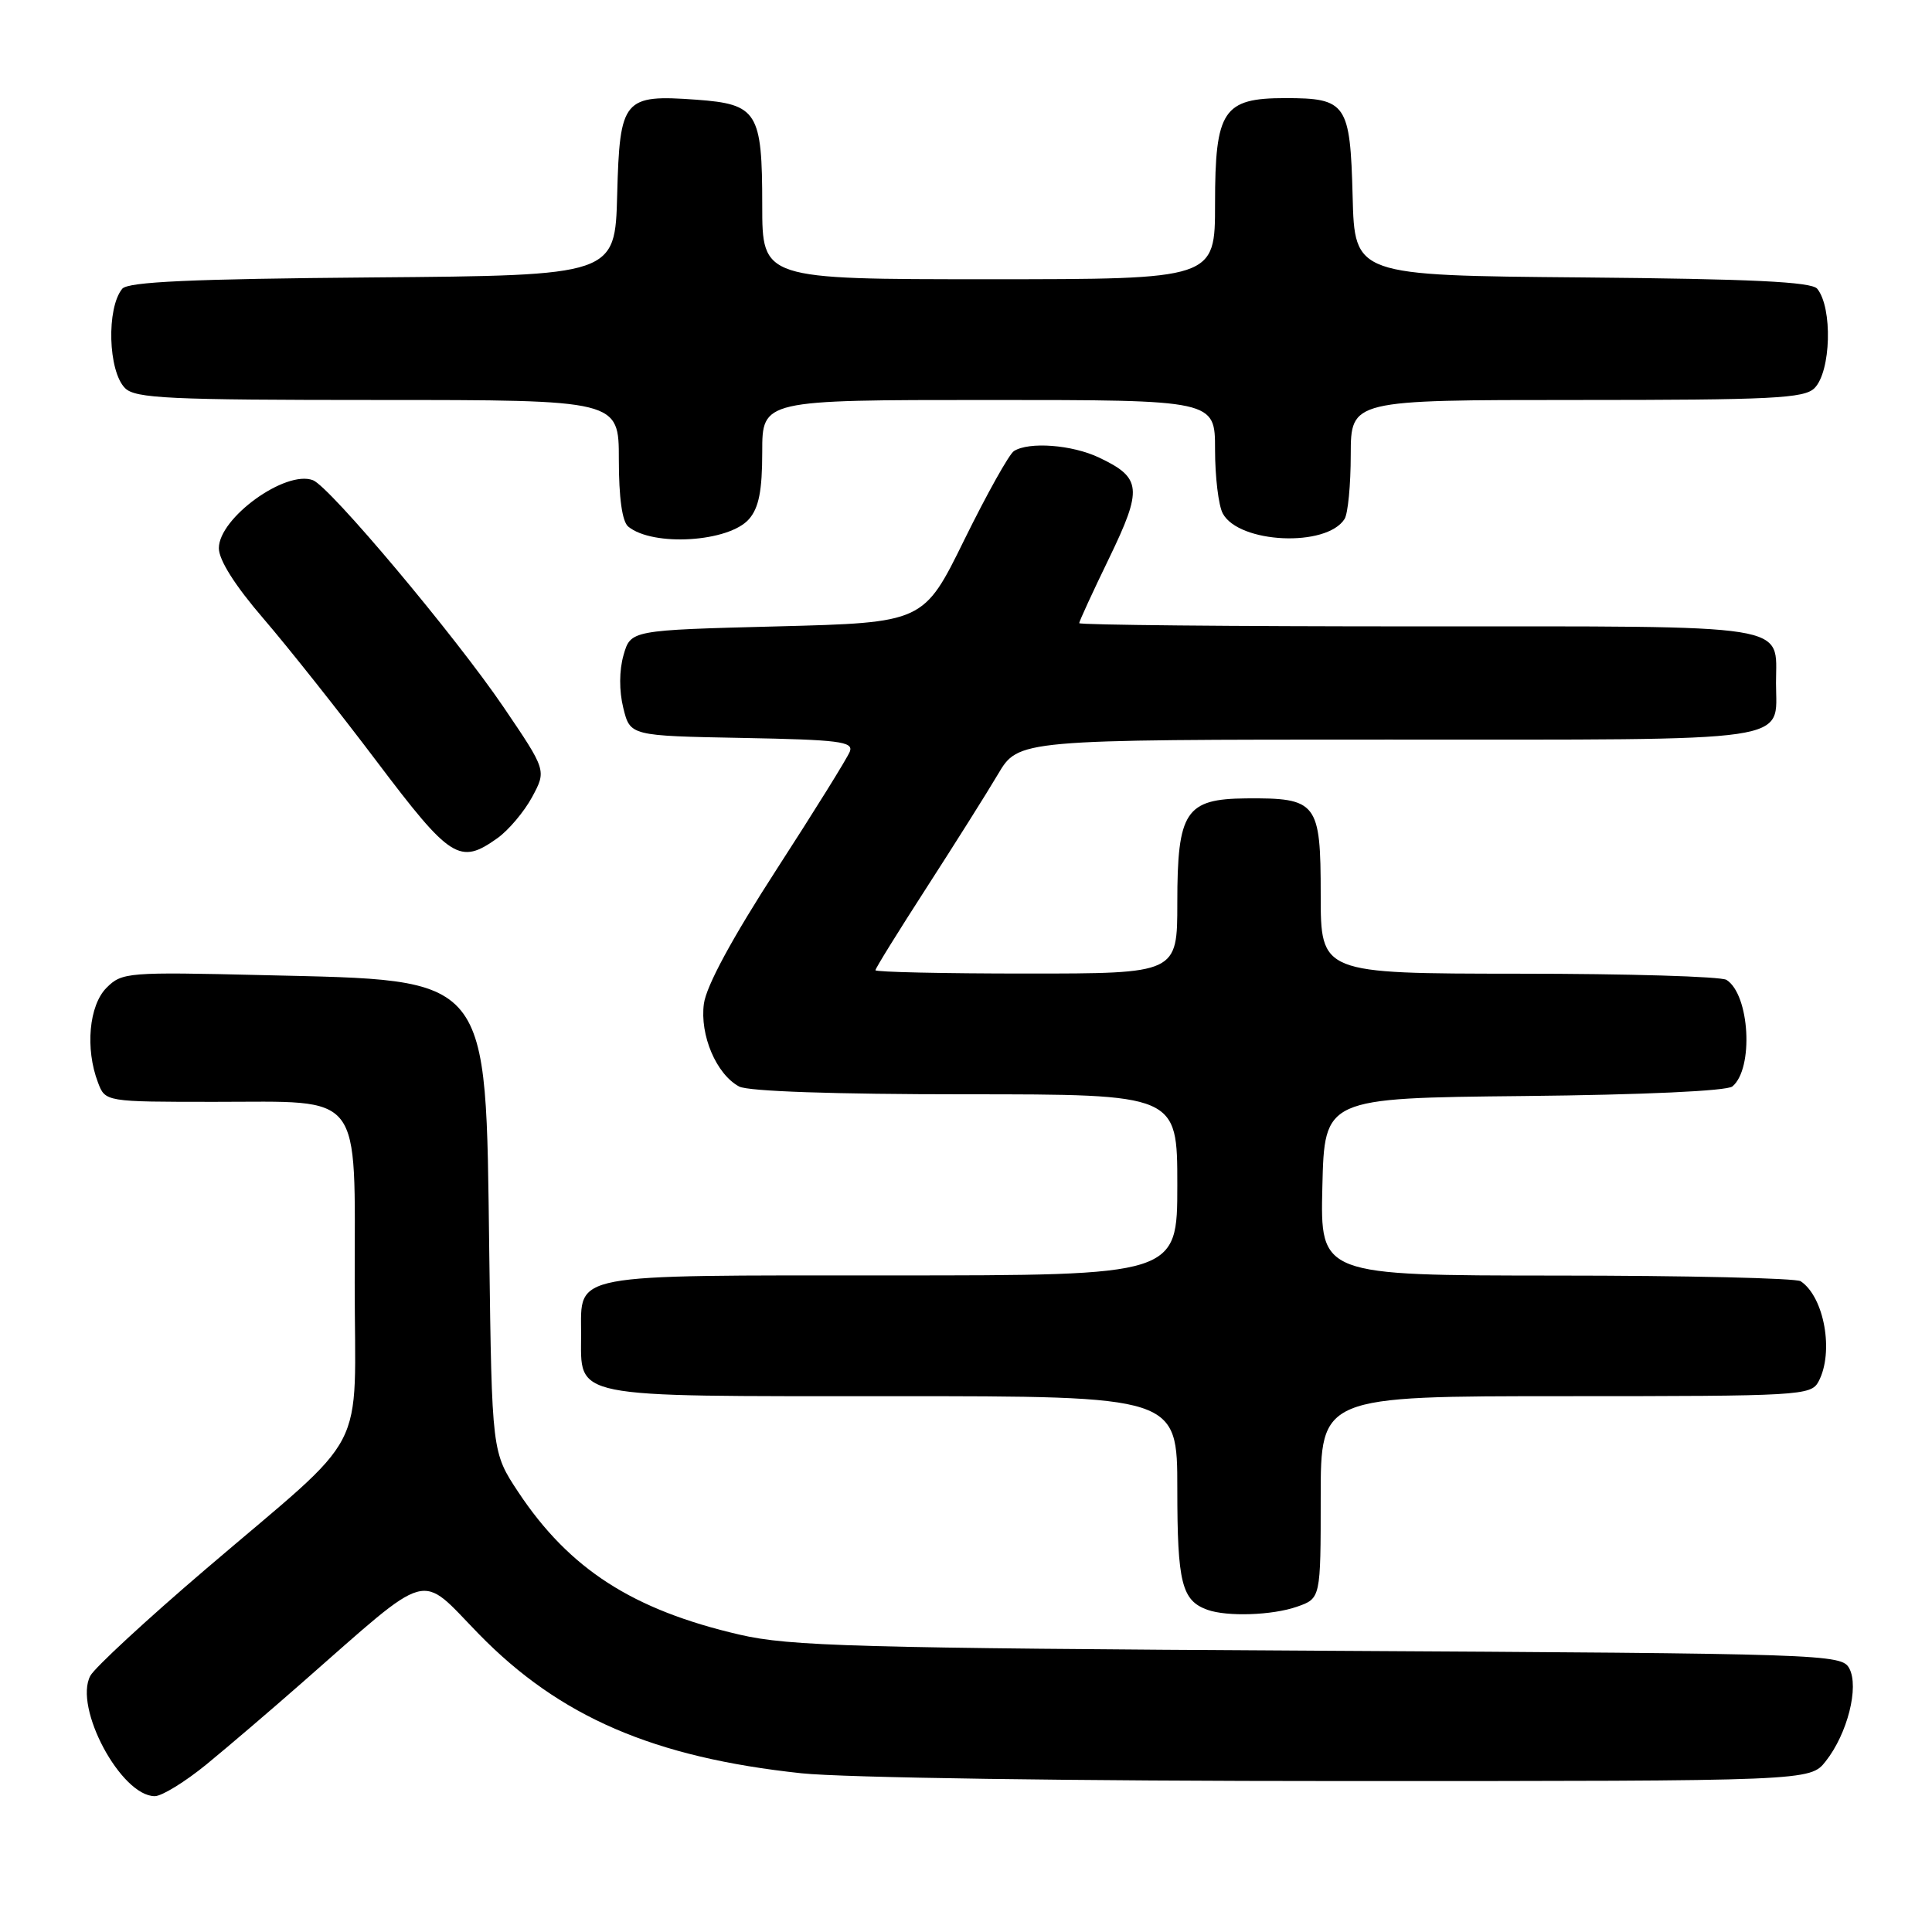 <?xml version="1.0" encoding="UTF-8" standalone="no"?>
<!DOCTYPE svg PUBLIC "-//W3C//DTD SVG 1.1//EN" "http://www.w3.org/Graphics/SVG/1.1/DTD/svg11.dtd" >
<svg xmlns="http://www.w3.org/2000/svg" xmlns:xlink="http://www.w3.org/1999/xlink" version="1.1" viewBox="0 0 256 256">
 <g >
 <path fill="currentColor"
d=" M 27.36 233.79 C 30.19 231.47 35.88 226.61 40.00 222.99 C 57.40 207.73 55.42 208.28 63.42 216.49 C 74.15 227.50 86.63 232.88 106.21 234.97 C 111.80 235.56 142.21 236.00 177.89 236.00 C 239.85 236.00 239.85 236.00 241.92 233.37 C 244.80 229.72 246.36 223.54 245.04 221.07 C 244.02 219.18 242.08 219.11 174.75 218.73 C 113.44 218.38 104.64 218.14 98.00 216.60 C 83.85 213.32 75.46 207.92 68.69 197.73 C 65.18 192.43 65.18 192.43 64.83 165.96 C 64.34 128.75 65.31 129.94 34.87 129.21 C 16.92 128.78 16.16 128.84 14.12 130.88 C 11.79 133.21 11.27 138.95 12.98 143.43 C 13.95 146.00 13.95 146.00 28.48 146.00 C 48.31 146.00 47.00 144.30 47.00 169.98 C 47.00 193.45 49.25 189.13 27.26 207.92 C 19.43 214.61 12.55 220.97 11.97 222.05 C 9.73 226.24 16.03 238.00 20.51 238.00 C 21.45 238.00 24.53 236.10 27.36 233.79 Z  M 171.85 212.90 C 175.00 211.80 175.00 211.80 175.00 198.40 C 175.00 185.00 175.00 185.00 207.46 185.00 C 238.54 185.00 239.97 184.92 240.96 183.07 C 243.04 179.19 241.73 171.86 238.60 169.77 C 238.00 169.36 223.42 169.02 206.22 169.02 C 174.94 169.00 174.94 169.00 175.22 157.25 C 175.50 145.50 175.50 145.50 201.92 145.23 C 217.74 145.07 228.82 144.56 229.55 143.96 C 232.40 141.60 231.85 131.79 228.77 129.84 C 228.07 129.39 215.69 129.02 201.25 129.02 C 175.00 129.00 175.00 129.00 175.00 118.54 C 175.00 106.31 174.53 105.71 165.10 105.79 C 157.09 105.86 156.00 107.53 156.00 119.61 C 156.00 129.00 156.00 129.00 136.00 129.00 C 125.00 129.00 116.00 128.80 116.00 128.56 C 116.00 128.31 119.04 123.41 122.75 117.66 C 126.46 111.91 130.73 105.14 132.23 102.60 C 134.95 98.00 134.95 98.00 183.85 98.00 C 238.72 98.00 235.33 98.49 235.33 90.50 C 235.33 82.54 238.25 83.00 187.88 83.00 C 163.19 83.00 143.00 82.81 143.00 82.57 C 143.00 82.34 144.78 78.46 146.97 73.95 C 151.42 64.74 151.28 63.31 145.63 60.63 C 142.06 58.93 136.34 58.50 134.35 59.77 C 133.72 60.17 130.77 65.45 127.79 71.50 C 122.39 82.50 122.39 82.50 102.98 83.00 C 83.57 83.50 83.57 83.50 82.62 86.81 C 82.04 88.84 82.03 91.55 82.59 93.81 C 83.50 97.50 83.50 97.50 98.35 97.78 C 111.16 98.02 113.11 98.26 112.61 99.58 C 112.29 100.42 107.92 107.45 102.89 115.22 C 97.00 124.33 93.59 130.64 93.27 133.00 C 92.71 137.17 94.92 142.35 97.94 143.97 C 99.13 144.61 110.60 145.00 127.93 145.00 C 156.00 145.00 156.00 145.00 156.00 157.00 C 156.00 169.00 156.00 169.00 118.07 169.00 C 75.13 169.00 77.00 168.65 77.00 176.74 C 77.00 185.39 75.06 185.00 118.15 185.00 C 156.00 185.00 156.00 185.00 156.00 197.31 C 156.00 209.73 156.59 212.09 160.00 213.31 C 162.62 214.24 168.59 214.04 171.85 212.90 Z  M 65.90 111.07 C 67.39 110.01 69.46 107.55 70.51 105.61 C 72.41 102.08 72.41 102.08 66.74 93.72 C 60.30 84.24 43.71 64.49 41.47 63.63 C 37.84 62.24 29.00 68.63 29.00 72.64 C 29.00 74.21 31.15 77.61 34.91 81.97 C 38.16 85.75 44.92 94.27 49.94 100.92 C 59.71 113.86 60.91 114.62 65.90 111.07 Z  M 99.25 68.78 C 100.55 67.29 101.00 65.02 101.00 59.89 C 101.00 53.00 101.00 53.00 131.00 53.00 C 161.00 53.00 161.00 53.00 161.00 59.57 C 161.00 63.18 161.46 66.99 162.02 68.03 C 164.15 72.02 175.77 72.55 178.16 68.77 C 178.61 68.07 178.98 64.24 178.98 60.25 C 179.00 53.00 179.00 53.00 208.93 53.00 C 234.80 53.00 239.07 52.79 240.43 51.43 C 242.62 49.24 242.85 40.78 240.79 38.26 C 240.04 37.34 232.08 36.96 209.64 36.76 C 179.50 36.50 179.50 36.50 179.23 26.00 C 178.91 13.73 178.41 13.00 170.31 13.00 C 162.07 13.00 161.00 14.61 161.00 27.00 C 161.00 37.00 161.00 37.00 131.00 37.00 C 101.00 37.00 101.00 37.00 101.00 27.19 C 101.00 14.83 100.36 13.80 92.27 13.21 C 82.60 12.51 82.12 13.09 81.78 25.77 C 81.50 36.50 81.50 36.50 49.36 36.76 C 25.33 36.96 16.97 37.34 16.20 38.26 C 14.09 40.83 14.32 49.18 16.57 51.43 C 17.93 52.79 22.38 53.00 50.07 53.00 C 82.00 53.00 82.00 53.00 82.00 60.88 C 82.00 65.97 82.44 69.12 83.25 69.78 C 86.52 72.46 96.59 71.84 99.25 68.78 Z "/>
</g>
</svg>